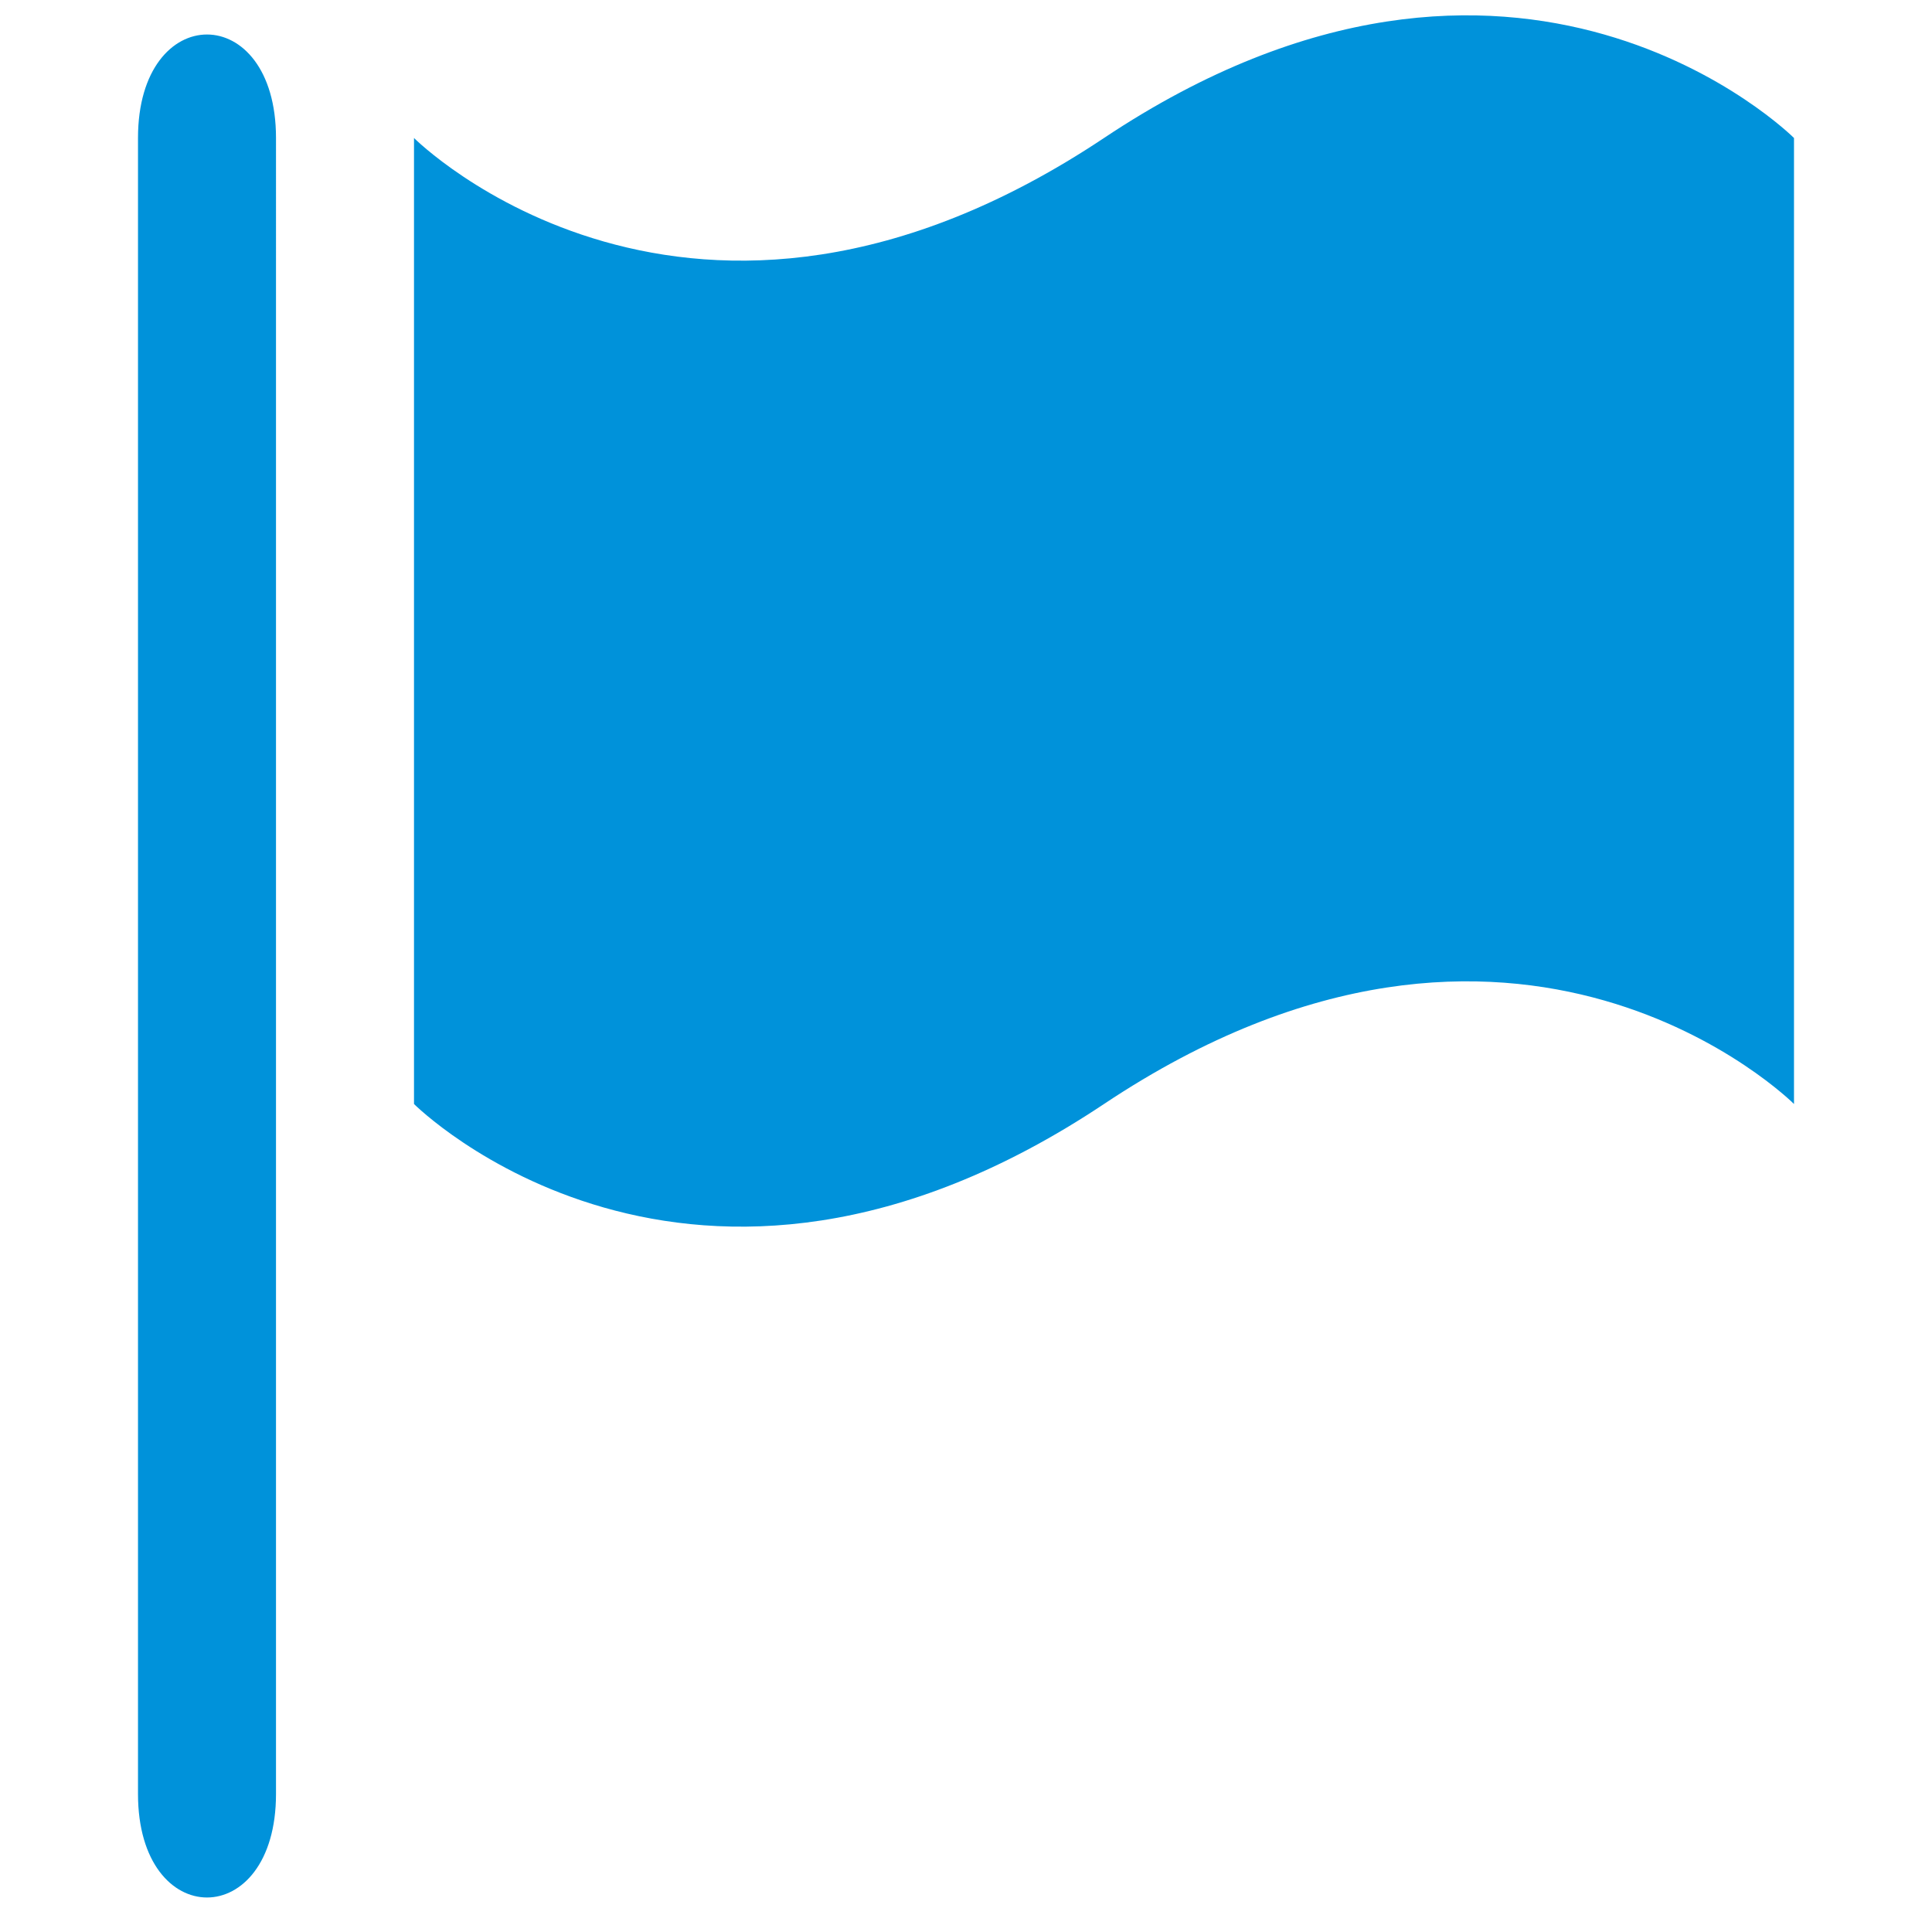 <?xml version="1.0" encoding="UTF-8" standalone="no"?>
<!-- Created with Inkscape (http://www.inkscape.org/) -->

<svg
   xmlns="http://www.w3.org/2000/svg"
   version="1.1"
   width="14"
   height="14"
   viewBox="0 0 14 14">
  <rect
     width="14"
     height="14"
     x="0"
     y="0"
     id="canvas"
     style="fill:none;stroke:none;visibility:hidden" />
  <path
     d="M 8,1 C 5,3 3,1 3,1 l 0,7 c 0,0 2,2 5,0 3,-2 5,0 5,0 L 13,1 C 13,1 11,-1 8,1 z M 1.5,0.25 C 1.25,0.25 1,0.5 1,1 l 0,12 c 0,1 1,1 1,0 L 2,1 C 2,0.5 1.75,0.25 1.5,0.25 z"
     id="embassy"
     style="fill:#0092da;fill-opacity:1;stroke:none" />
</svg>
